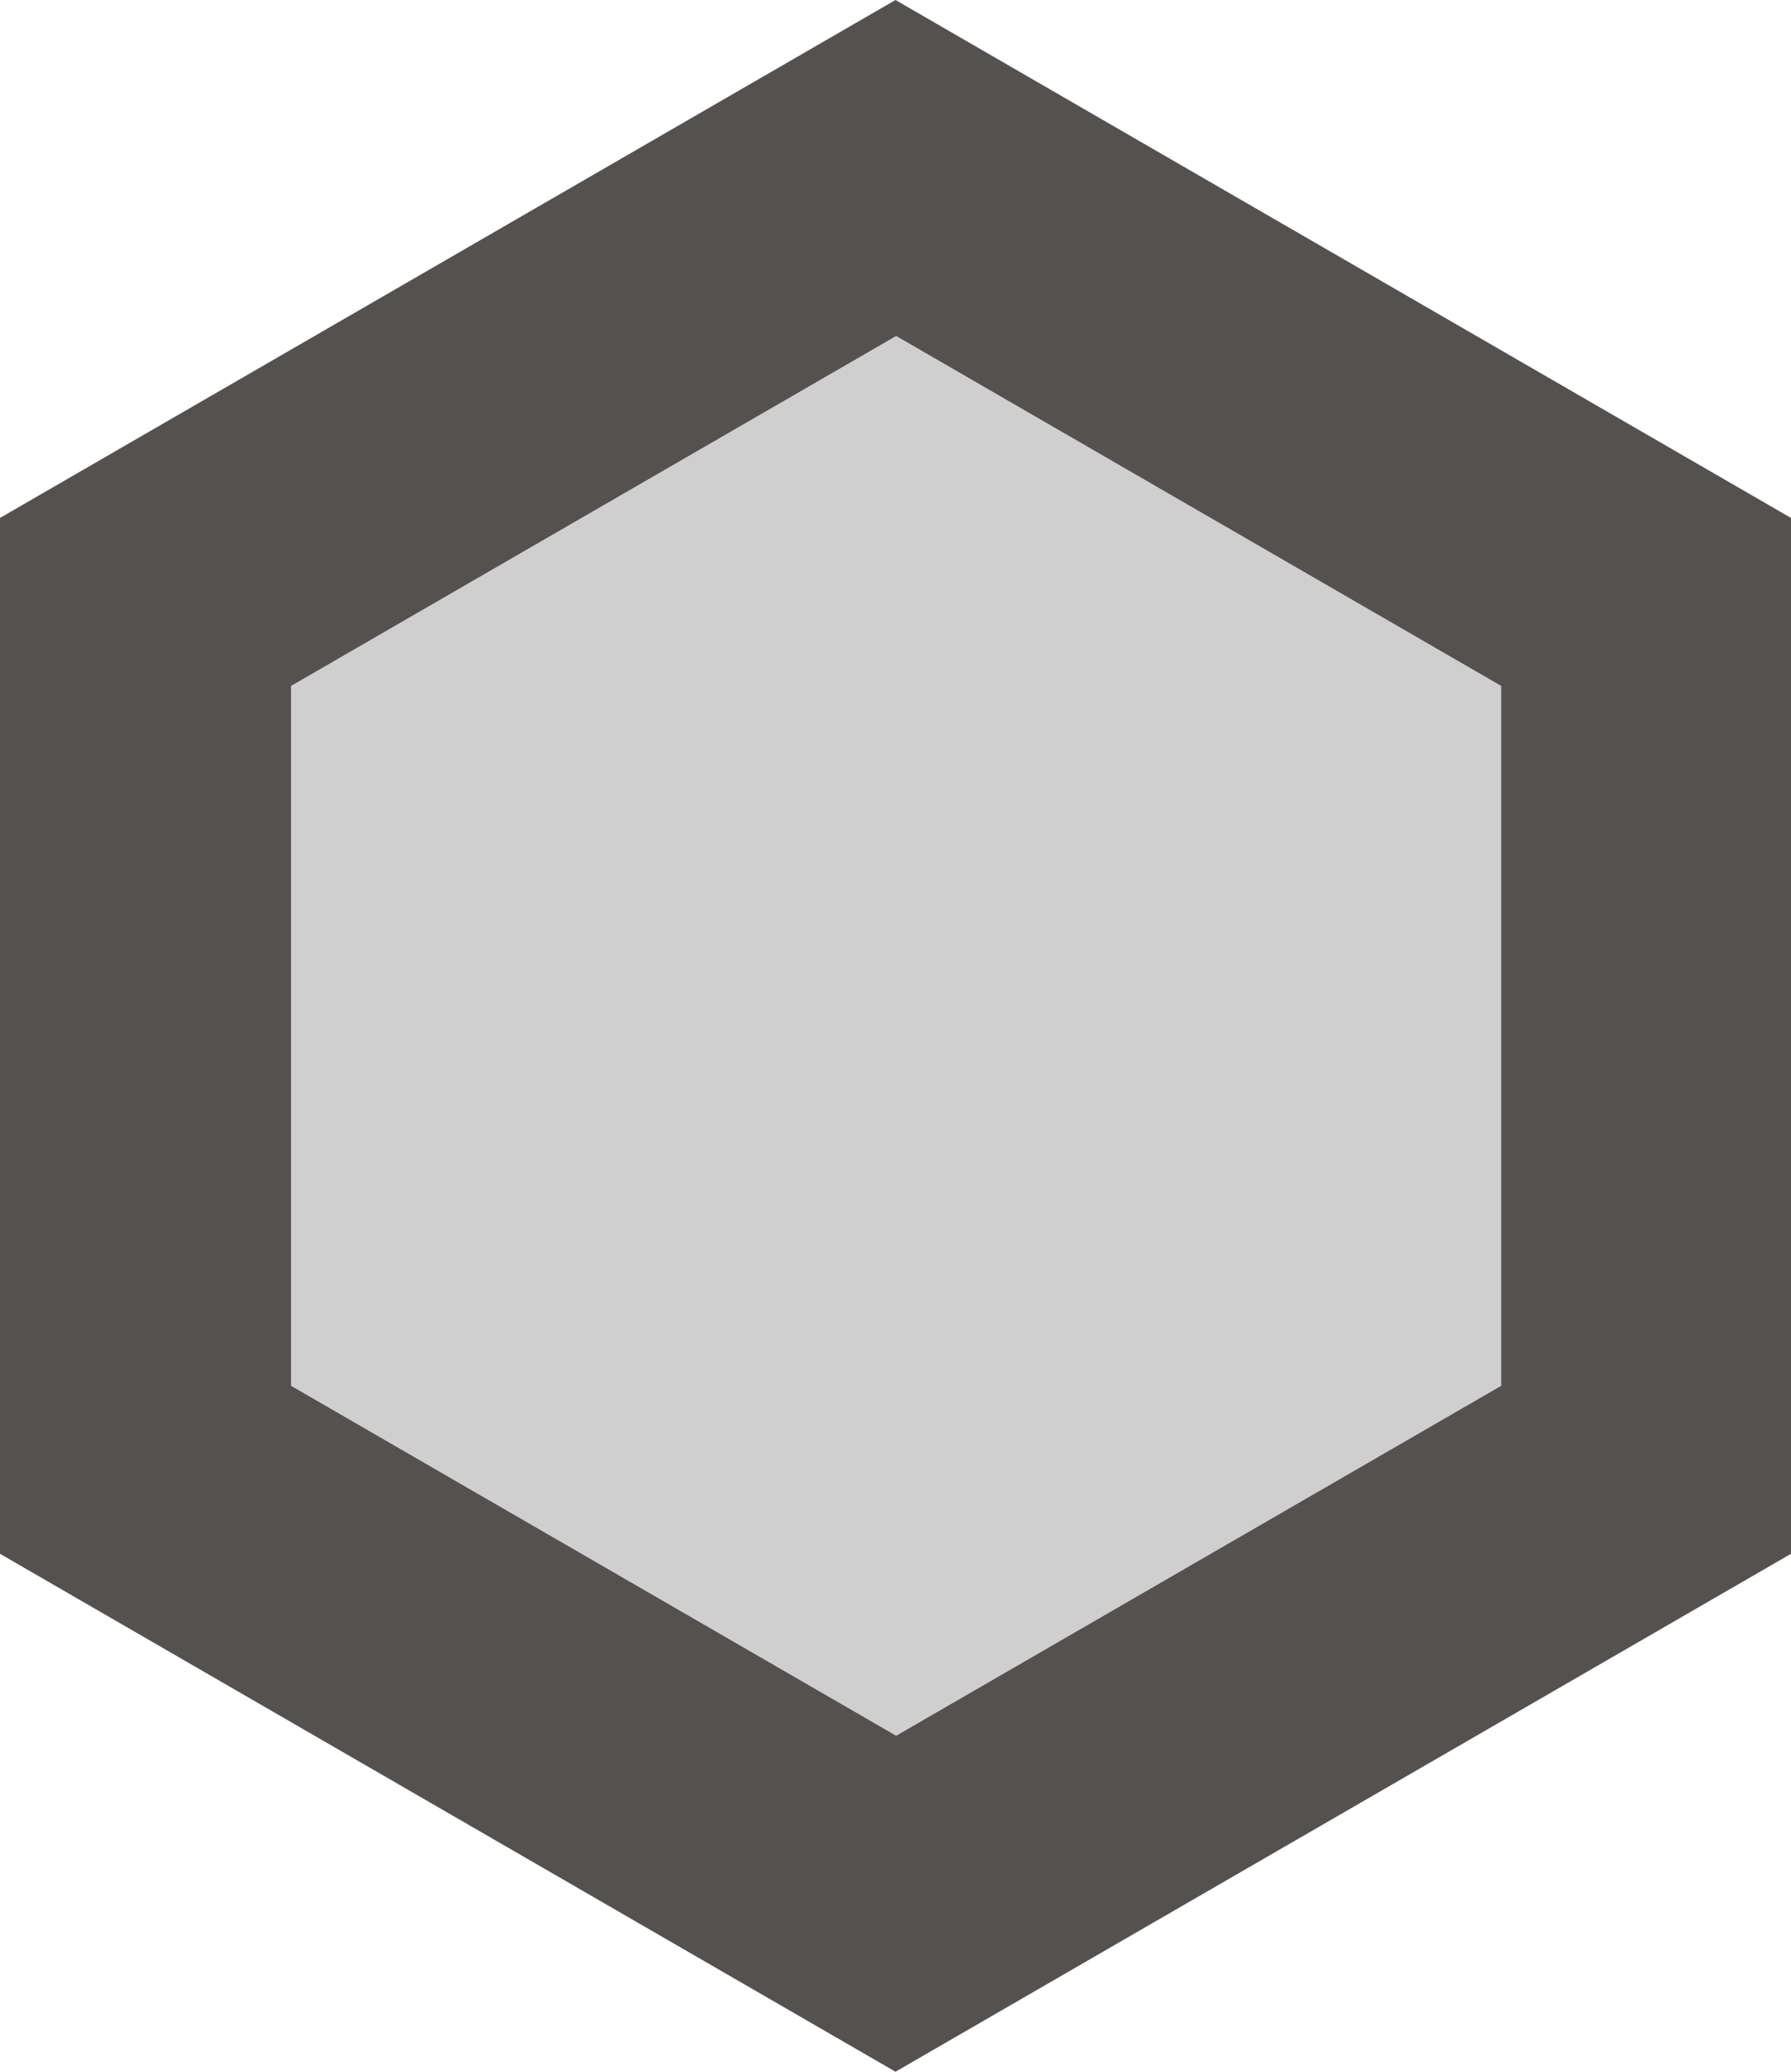 <svg xmlns="http://www.w3.org/2000/svg" width="16" height="18.5" viewBox="0 0 16 18.5"><g transform="translate(-667 -670)"><path d="M13.875,0,18.5,8l-4.625,8H4.625L0,8,4.625,0Z" transform="translate(683 670) rotate(90)" fill="#565151"/><path d="M9.375,0,12.5,5.405,9.375,10.811H3.125L0,5.405,3.125,0Z" transform="translate(680.411 673) rotate(90)" fill="#cfcfcf"/></g></svg>